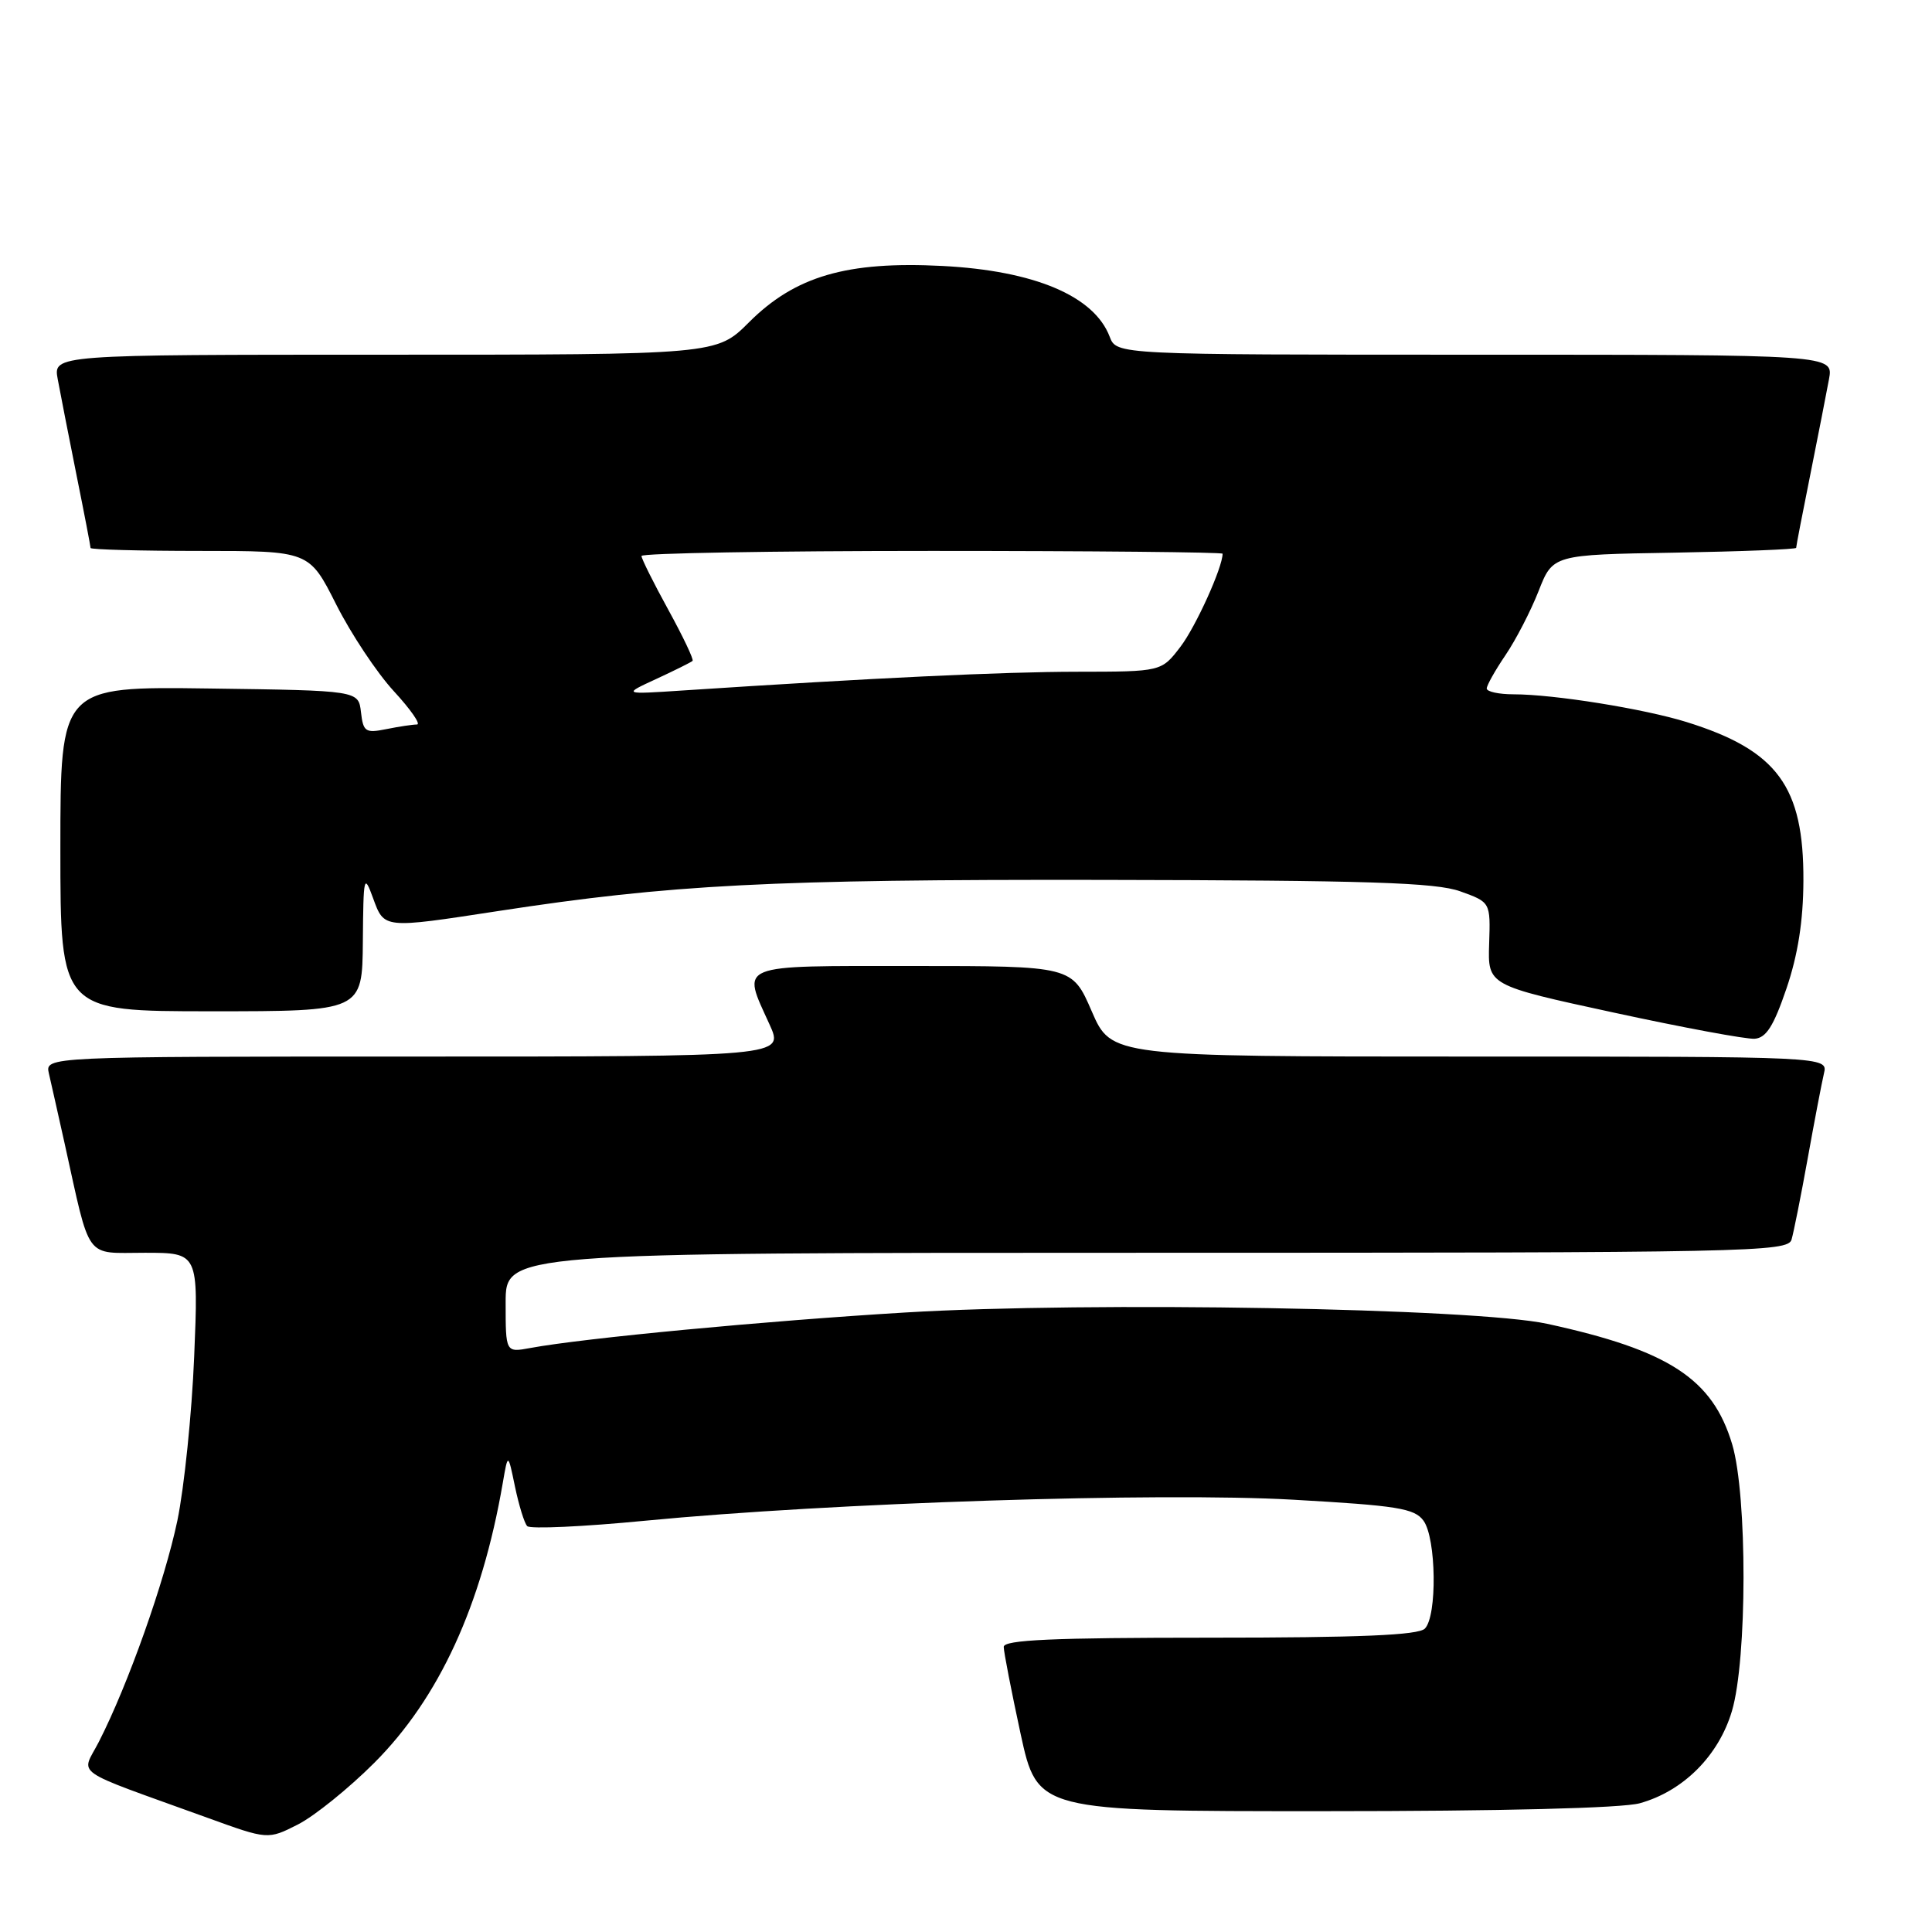 <?xml version="1.0" encoding="UTF-8" standalone="no"?>
<!DOCTYPE svg PUBLIC "-//W3C//DTD SVG 1.1//EN" "http://www.w3.org/Graphics/SVG/1.1/DTD/svg11.dtd" >
<svg xmlns="http://www.w3.org/2000/svg" xmlns:xlink="http://www.w3.org/1999/xlink" version="1.1" viewBox="0 0 256 256">
 <g >
 <path fill="currentColor"
d=" M 49.57 233.61 C 58.18 225.01 63.83 212.71 66.62 196.50 C 67.31 192.50 67.31 192.50 68.24 197.00 C 68.76 199.47 69.48 201.83 69.86 202.22 C 70.24 202.62 77.29 202.30 85.52 201.50 C 110.12 199.12 153.62 197.71 171.37 198.72 C 185.14 199.50 187.43 199.86 188.62 201.50 C 190.32 203.83 190.45 214.15 188.80 215.80 C 187.93 216.67 180.20 217.00 160.30 217.00 C 139.51 217.00 133.00 217.29 133.00 218.22 C 133.00 218.89 134.01 224.06 135.23 229.72 C 137.47 240.00 137.47 240.00 175.48 239.99 C 198.93 239.99 214.95 239.59 217.28 238.94 C 223.04 237.34 227.73 232.65 229.49 226.72 C 231.52 219.89 231.54 198.19 229.53 191.40 C 226.94 182.70 221.15 178.92 205.00 175.41 C 195.50 173.34 144.41 172.44 120.00 173.91 C 101.49 175.02 77.31 177.31 70.25 178.62 C 67.00 179.22 67.00 179.22 67.00 172.61 C 67.00 166.00 67.00 166.00 151.93 166.00 C 231.96 166.00 236.90 165.90 237.39 164.25 C 237.67 163.29 238.64 158.45 239.53 153.50 C 240.42 148.55 241.39 143.49 241.68 142.25 C 242.22 140.00 242.22 140.00 194.74 140.00 C 147.26 140.00 147.26 140.00 144.66 134.00 C 142.06 128.00 142.06 128.00 121.03 128.00 C 97.31 128.00 98.28 127.61 101.97 135.75 C 103.90 140.00 103.90 140.00 54.93 140.00 C 5.96 140.00 5.96 140.00 6.48 142.25 C 6.77 143.49 7.70 147.65 8.56 151.50 C 12.05 167.26 11.13 166.00 19.19 166.00 C 26.30 166.00 26.30 166.00 25.73 179.75 C 25.42 187.31 24.41 197.10 23.50 201.50 C 21.81 209.55 16.97 223.23 13.11 230.78 C 10.76 235.39 9.06 234.19 27.50 240.87 C 35.50 243.77 35.50 243.77 39.48 241.75 C 41.67 240.63 46.21 236.97 49.57 233.61 Z  M 236.71 131.00 C 238.23 126.54 238.94 122.05 238.96 116.71 C 239.02 104.21 235.51 99.43 223.50 95.68 C 217.85 93.92 205.90 92.00 200.56 92.00 C 198.60 92.00 197.00 91.65 197.00 91.23 C 197.00 90.81 198.12 88.82 199.49 86.80 C 200.86 84.78 202.83 80.97 203.87 78.32 C 205.76 73.50 205.76 73.50 221.88 73.23 C 230.75 73.07 238.00 72.79 238.00 72.59 C 238.00 72.38 238.84 68.01 239.88 62.86 C 240.91 57.71 242.02 52.04 242.35 50.25 C 242.95 47.00 242.95 47.00 195.45 47.00 C 147.95 47.00 147.95 47.00 147.04 44.62 C 144.99 39.22 137.07 35.87 124.86 35.24 C 112.22 34.59 105.36 36.59 99.24 42.71 C 94.95 47.00 94.95 47.00 51.00 47.00 C 7.05 47.00 7.05 47.00 7.65 50.25 C 7.98 52.04 9.09 57.71 10.12 62.86 C 11.16 68.01 12.00 72.40 12.00 72.61 C 12.00 72.82 18.52 73.00 26.49 73.00 C 40.97 73.00 40.97 73.00 44.54 80.08 C 46.50 83.97 49.94 89.15 52.18 91.58 C 54.42 94.01 55.80 96.00 55.25 96.00 C 54.70 96.00 52.88 96.27 51.20 96.61 C 48.42 97.17 48.13 96.97 47.83 94.36 C 47.50 91.50 47.50 91.50 27.75 91.23 C 8.00 90.96 8.00 90.96 8.00 112.48 C 8.00 134.00 8.00 134.00 28.00 134.00 C 48.00 134.00 48.00 134.00 48.08 124.75 C 48.15 116.04 48.23 115.71 49.43 119.00 C 50.92 123.08 50.74 123.06 66.00 120.72 C 88.94 117.20 102.11 116.52 146.00 116.59 C 181.27 116.65 190.26 116.94 193.50 118.11 C 197.50 119.55 197.50 119.55 197.32 125.06 C 197.14 130.56 197.14 130.56 213.82 134.17 C 223.00 136.16 231.40 137.72 232.50 137.64 C 234.03 137.53 235.02 135.96 236.71 131.00 Z  M 86.97 89.96 C 89.43 88.82 91.58 87.75 91.77 87.57 C 91.95 87.39 90.50 84.34 88.55 80.79 C 86.60 77.24 85.00 74.03 85.00 73.67 C 85.00 73.30 102.32 73.00 123.50 73.00 C 144.68 73.00 162.00 73.17 162.00 73.37 C 162.00 75.19 158.45 83.03 156.43 85.68 C 153.90 89.00 153.90 89.00 142.70 89.01 C 132.79 89.02 115.75 89.83 90.50 91.49 C 82.50 92.02 82.50 92.02 86.97 89.96 Z "/>
</g>
</svg>